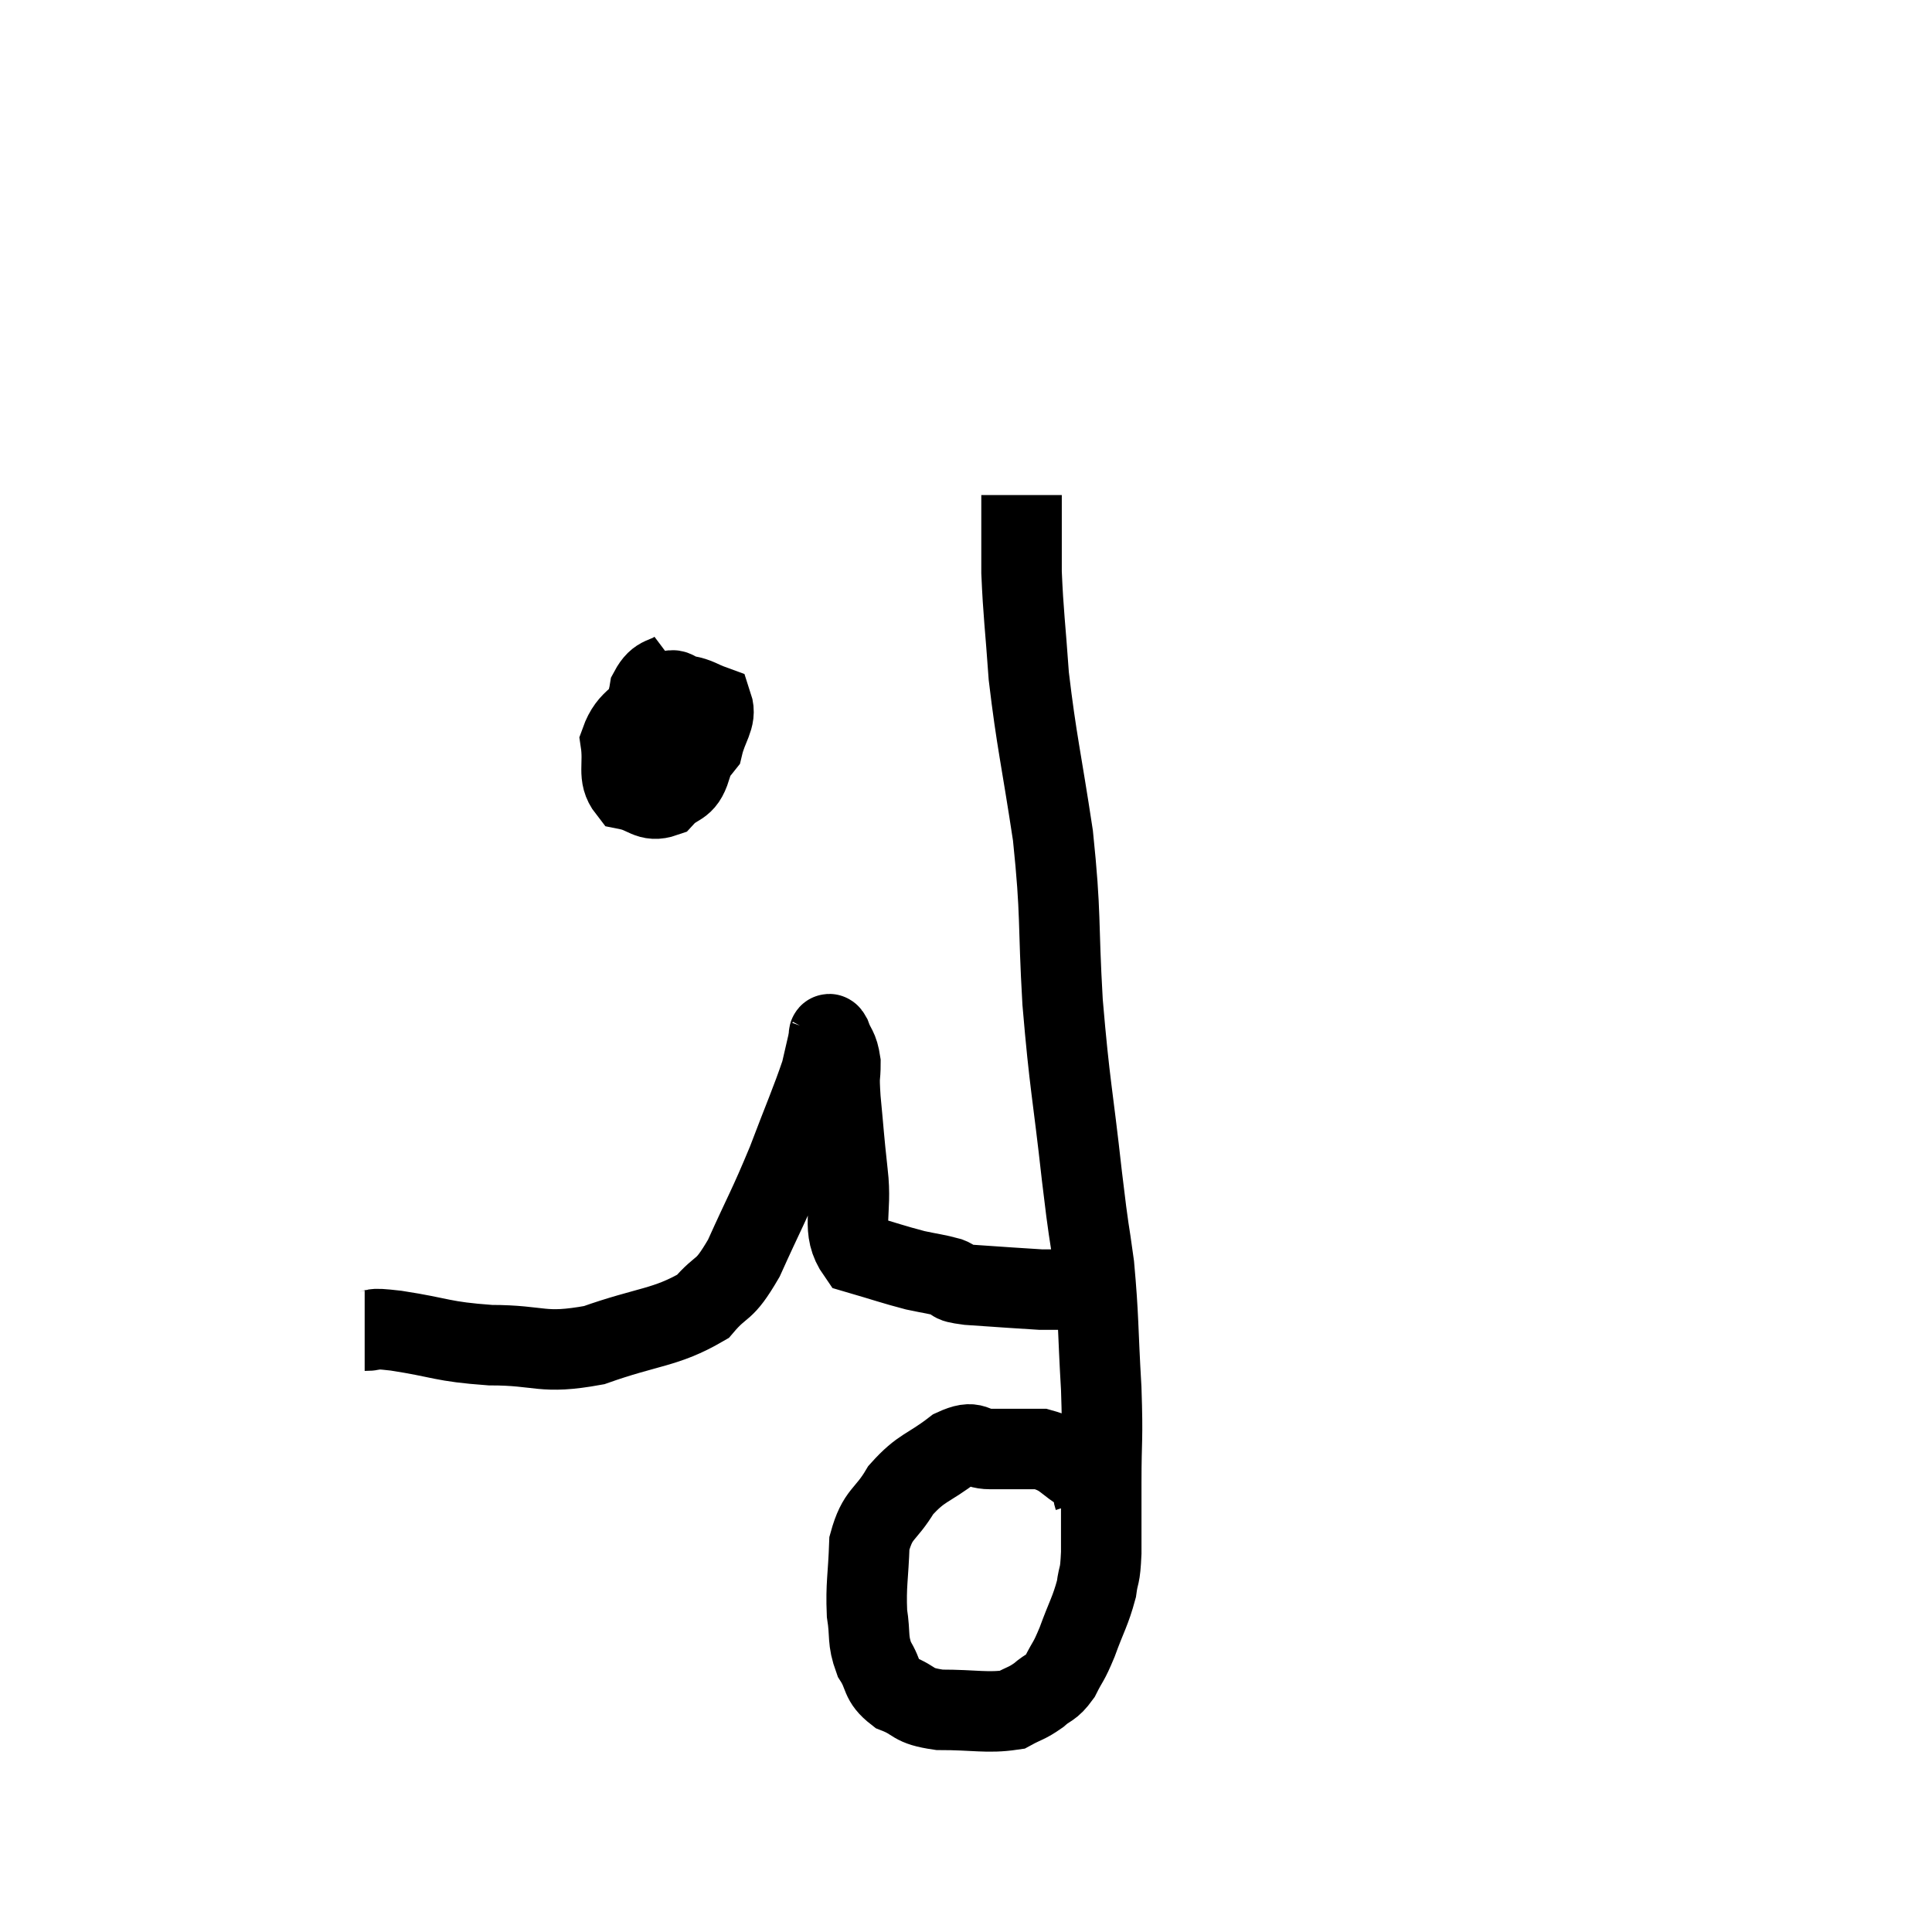 <svg width="48" height="48" viewBox="0 0 48 48" xmlns="http://www.w3.org/2000/svg"><path d="M 9.06 33.06 C 9.45 33.06, 9.06 32.97, 9.84 33.06 C 11.01 33.24, 10.95 33.33, 12.18 33.42 C 13.47 33.42, 13.44 33.66, 14.76 33.42 C 16.11 32.94, 16.53 33, 17.46 32.46 C 17.97 31.86, 17.955 32.16, 18.48 31.26 C 19.02 30.06, 19.08 30.015, 19.56 28.86 C 19.98 27.75, 20.145 27.39, 20.4 26.64 C 20.49 26.25, 20.535 26.055, 20.58 25.86 C 20.58 25.86, 20.565 25.89, 20.58 25.86 C 20.61 25.8, 20.565 25.605, 20.64 25.74 C 20.76 26.07, 20.82 26.01, 20.88 26.4 C 20.88 26.85, 20.835 26.61, 20.88 27.3 C 20.97 28.23, 20.955 28.2, 21.06 29.16 C 21.18 30.15, 20.88 30.54, 21.3 31.14 C 22.02 31.35, 22.17 31.41, 22.74 31.56 C 23.16 31.65, 23.25 31.65, 23.58 31.74 C 23.82 31.83, 23.49 31.845, 24.06 31.92 C 24.96 31.98, 25.335 32.01, 25.86 32.04 C 26.01 32.04, 25.935 32.04, 26.16 32.04 C 26.46 32.04, 26.61 32.04, 26.76 32.04 L 26.76 32.04" fill="none" stroke="black" stroke-width="2"></path><path d="M 27.18 37.2 C 27.09 36.93, 27.33 36.96, 27 36.66 C 26.43 36.33, 26.46 36.165, 25.86 36 C 25.23 36, 25.14 36, 24.6 36 C 24.15 36, 24.255 35.745, 23.7 36 C 23.04 36.51, 22.905 36.435, 22.38 37.02 C 21.99 37.68, 21.81 37.575, 21.6 38.34 C 21.57 39.21, 21.51 39.36, 21.54 40.08 C 21.63 40.65, 21.54 40.725, 21.72 41.22 C 21.99 41.64, 21.855 41.745, 22.26 42.06 C 22.8 42.27, 22.62 42.375, 23.34 42.48 C 24.24 42.48, 24.525 42.57, 25.14 42.48 C 25.47 42.3, 25.5 42.33, 25.8 42.12 C 26.07 41.88, 26.1 41.97, 26.34 41.64 C 26.55 41.22, 26.535 41.34, 26.76 40.8 C 27 40.14, 27.09 40.035, 27.24 39.48 C 27.3 39.03, 27.33 39.24, 27.36 38.58 C 27.36 37.71, 27.36 37.86, 27.36 36.84 C 27.36 35.67, 27.405 35.85, 27.36 34.5 C 27.27 32.97, 27.3 32.76, 27.18 31.44 C 27.03 30.33, 27.075 30.855, 26.88 29.22 C 26.64 27.06, 26.58 27.015, 26.4 24.9 C 26.28 22.83, 26.37 22.785, 26.16 20.76 C 25.86 18.78, 25.755 18.435, 25.56 16.8 C 25.47 15.51, 25.425 15.27, 25.38 14.22 C 25.38 13.41, 25.38 13.08, 25.38 12.6 C 25.38 12.45, 25.38 12.375, 25.38 12.3 C 25.38 12.3, 25.38 12.3, 25.38 12.3 L 25.38 12.3" fill="none" stroke="black" stroke-width="2"></path><path d="M 16.86 16.62 C 16.5 16.89, 16.365 16.74, 16.14 17.16 C 16.05 17.73, 15.765 17.955, 15.96 18.3 C 16.44 18.42, 16.545 18.48, 16.92 18.54 C 17.19 18.54, 17.265 18.795, 17.46 18.54 C 17.58 18.03, 17.805 17.835, 17.7 17.52 C 17.37 17.4, 17.355 17.34, 17.04 17.28 C 16.74 17.28, 16.845 16.995, 16.44 17.28 C 15.93 17.85, 15.63 17.835, 15.42 18.42 C 15.51 19.02, 15.33 19.275, 15.6 19.62 C 16.05 19.71, 16.11 19.935, 16.5 19.8 C 16.83 19.44, 16.995 19.605, 17.16 19.08 C 17.16 18.39, 17.16 18.12, 17.16 17.7 C 17.16 17.55, 17.16 17.475, 17.16 17.4 L 17.16 17.4" fill="none" stroke="black" stroke-width="2"></path></svg>